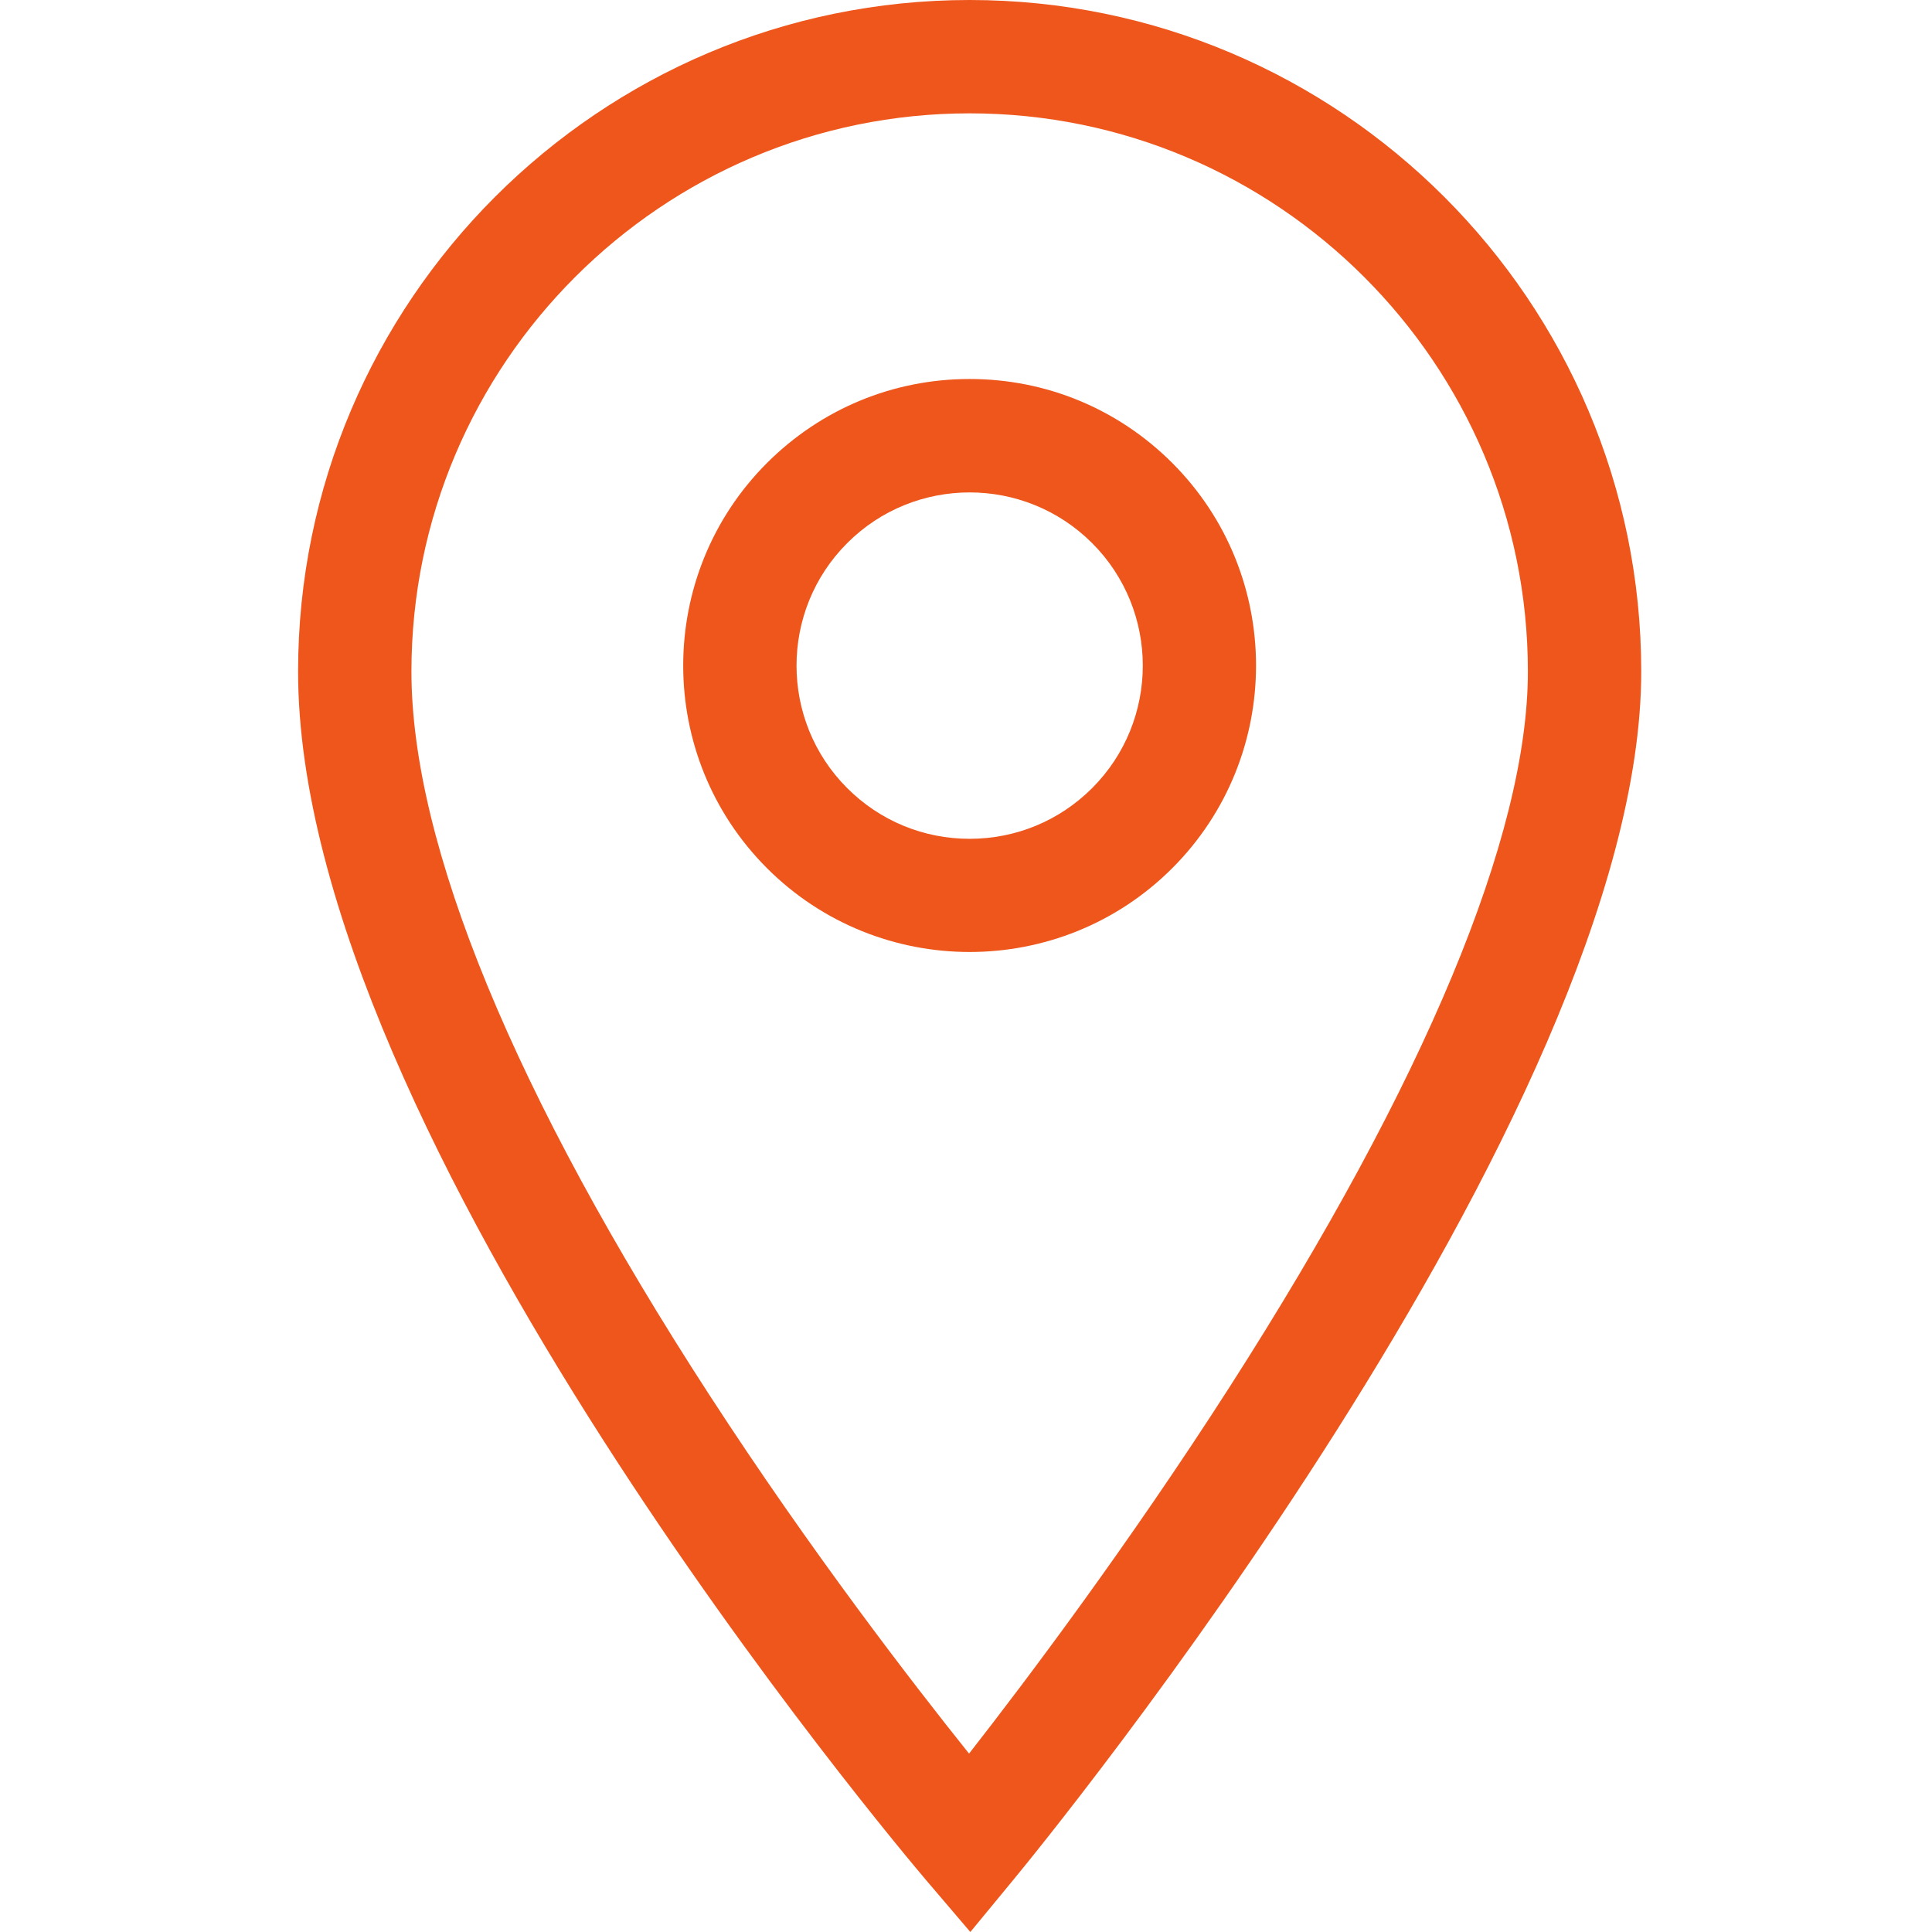 <svg width="24" height="24" viewBox="0 0 24 24" fill="none" xmlns="http://www.w3.org/2000/svg">
<path d="M12.045 11.826C11.134 11.826 10.222 11.479 9.528 10.785C8.14 9.397 8.14 7.139 9.528 5.751C10.201 5.079 11.095 4.708 12.045 4.708C12.996 4.708 13.89 5.079 14.562 5.751C15.95 7.139 15.95 9.397 14.562 10.785C13.868 11.479 12.957 11.826 12.045 11.826ZM12.045 6.117C11.494 6.117 10.943 6.327 10.524 6.747C9.685 7.586 9.685 8.951 10.524 9.79C10.93 10.196 11.471 10.42 12.045 10.42C12.62 10.42 13.161 10.196 13.567 9.79C14.406 8.951 14.406 7.586 13.567 6.747C13.147 6.327 12.596 6.117 12.045 6.117Z" fill="#EE561C"/>
<path d="M12.054 24L11.509 23.361C11.191 22.986 3.703 14.124 3.703 8.342C3.703 3.742 7.445 0 12.045 0C16.645 0 20.388 3.742 20.388 8.342C20.388 13.839 12.907 22.967 12.588 23.352L12.054 24ZM12.045 1.408C8.222 1.408 5.111 4.519 5.111 8.342C5.111 10.491 6.392 13.601 8.817 17.336C10.075 19.274 11.342 20.915 12.038 21.784C12.735 20.892 14.014 19.196 15.28 17.221C17.7 13.445 18.98 10.375 18.98 8.342C18.98 4.519 15.869 1.408 12.045 1.408Z" fill="#EE561C"/>
</svg>
